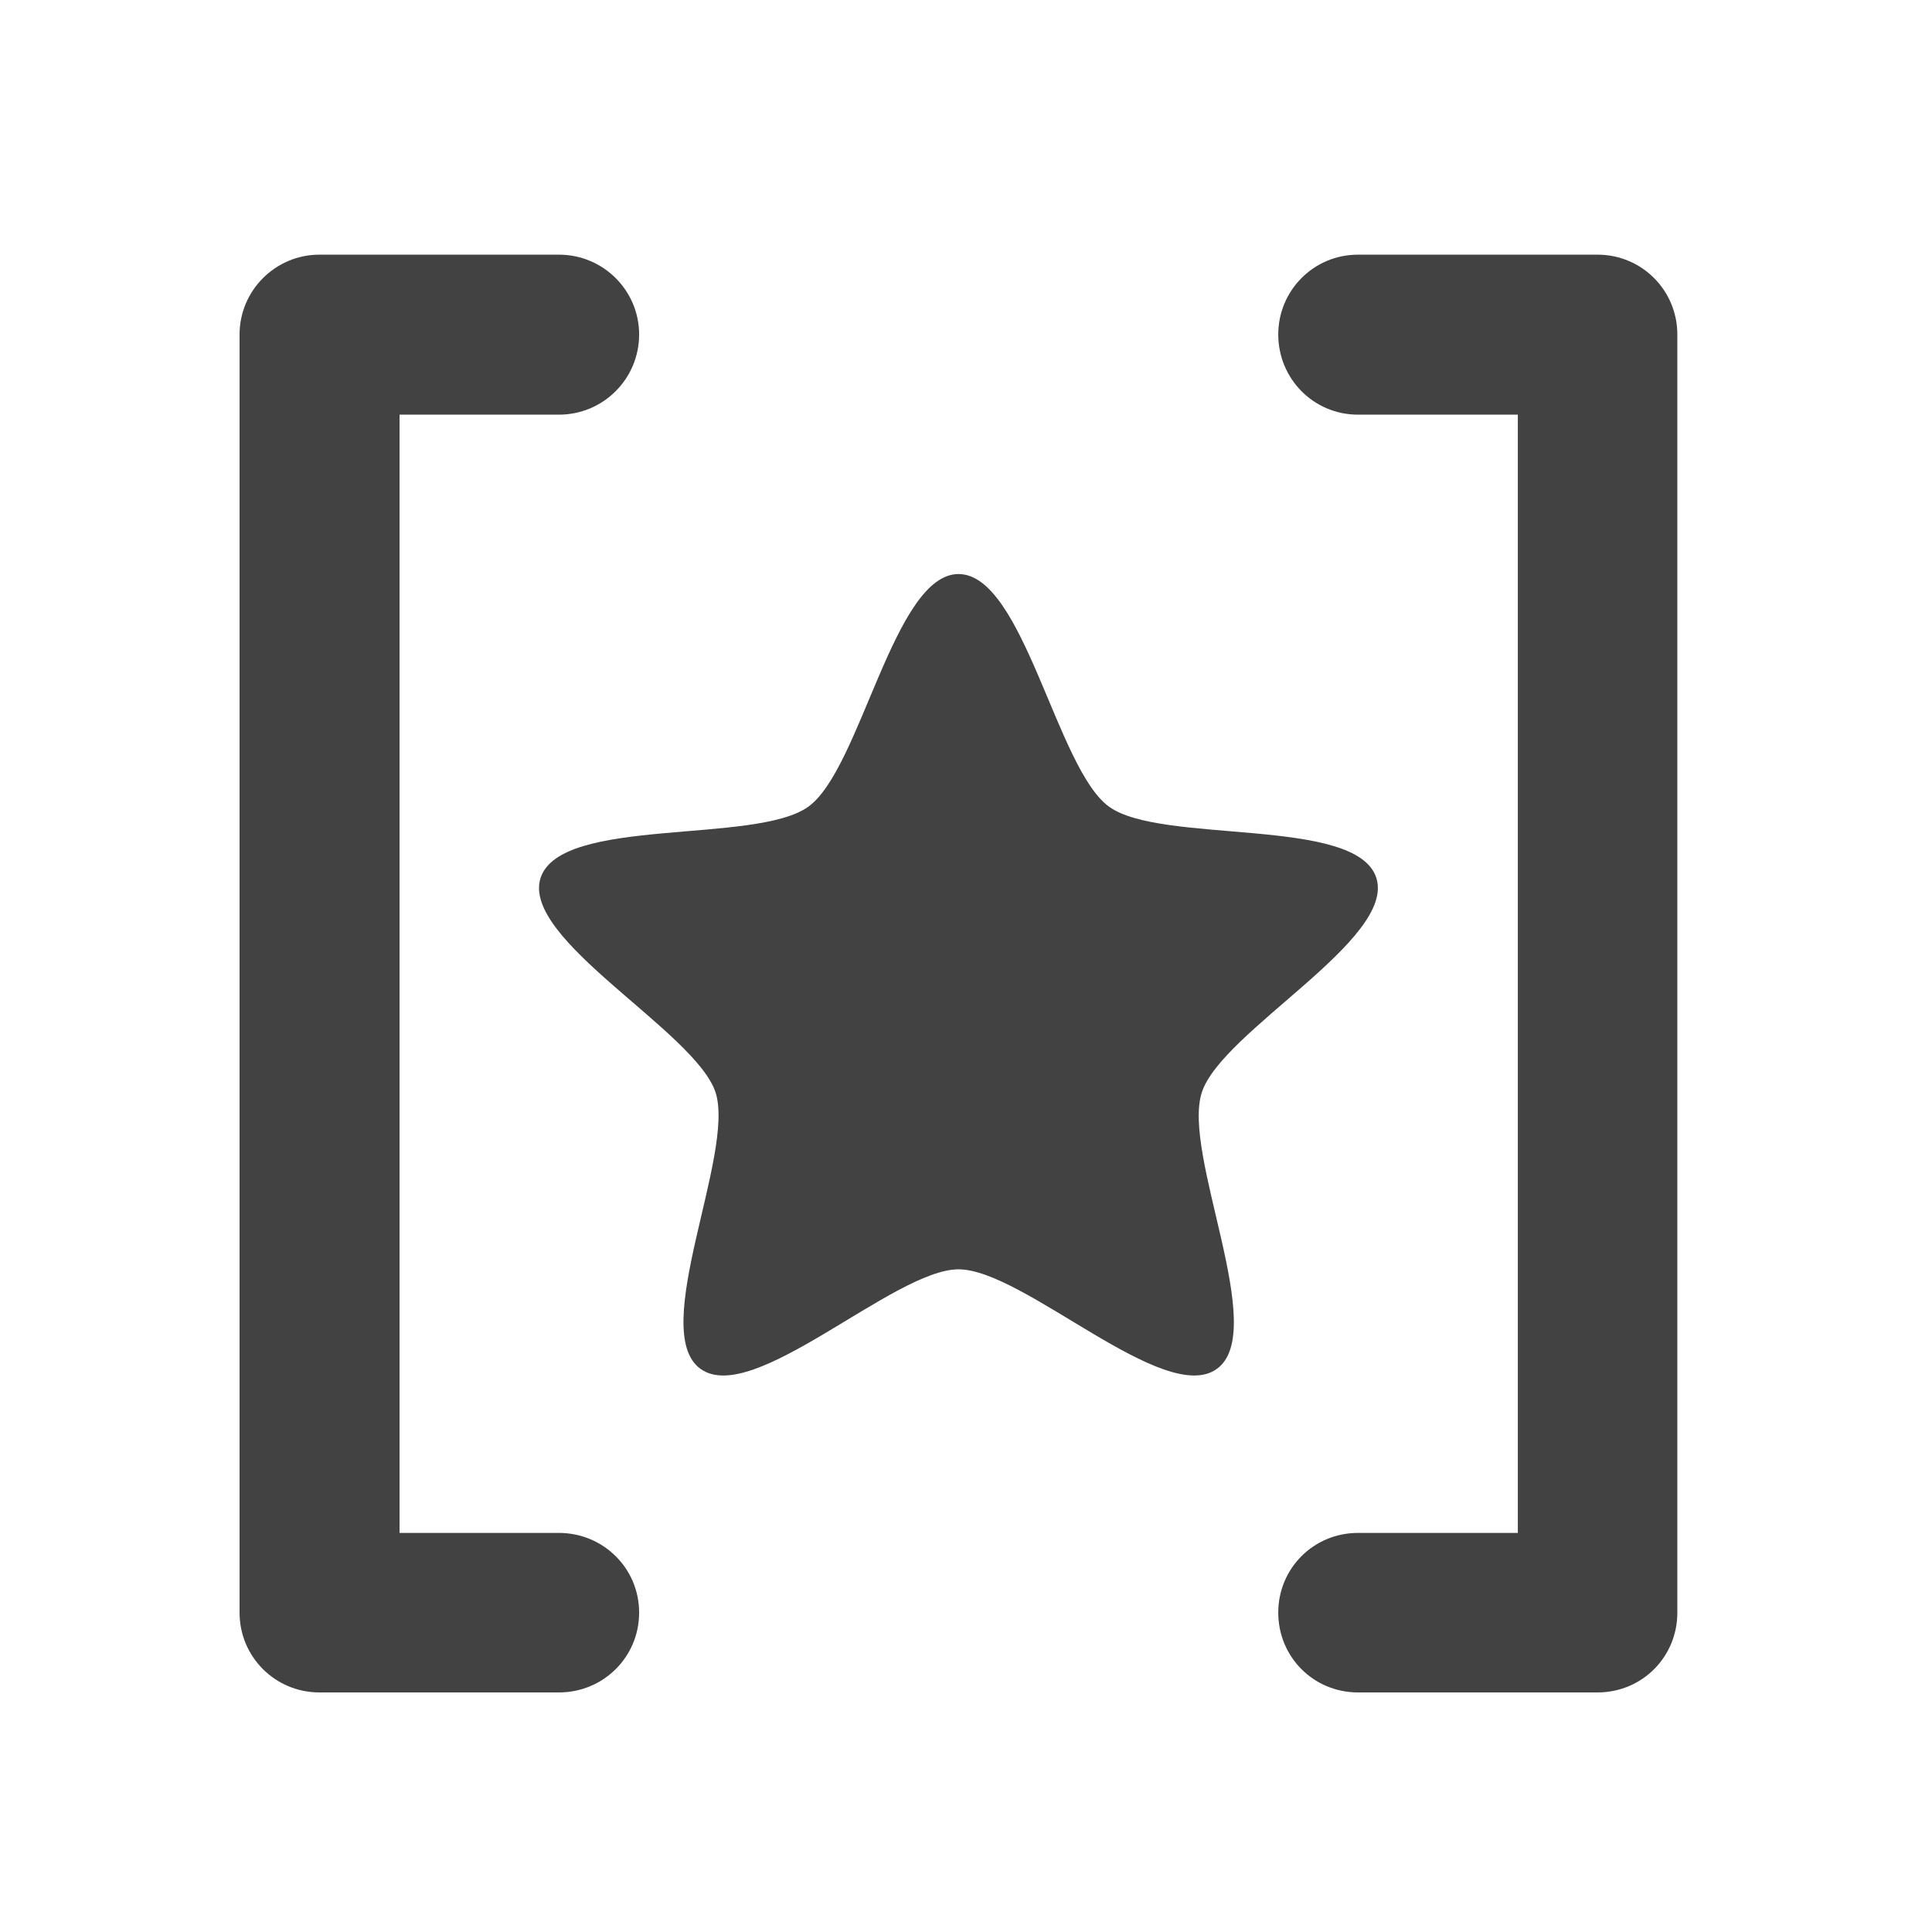 <?xml version="1.0" encoding="UTF-8"?>
<svg xmlns="http://www.w3.org/2000/svg" xmlns:xlink="http://www.w3.org/1999/xlink" width="16px" height="16px" viewBox="0 0 16 16" version="1.1">
<g id="surface1">
<path style=" stroke:none;fill-rule:nonzero;fill:rgb(25.882%,25.882%,25.882%);fill-opacity:1;" d="M 2.645 2.109 C 2.281 2.109 1.984 2.406 1.984 2.77 L 1.984 13.355 C 1.984 13.723 2.281 14.016 2.645 14.016 L 4.629 14.016 C 4.996 14.016 5.293 13.723 5.293 13.355 C 5.293 12.988 4.996 12.695 4.629 12.695 L 3.309 12.695 L 3.309 3.434 L 4.629 3.434 C 4.996 3.434 5.293 3.137 5.293 2.77 C 5.293 2.406 4.996 2.109 4.629 2.109 Z M 2.645 2.109 "/>
<path style=" stroke:none;fill-rule:nonzero;fill:rgb(25.882%,25.882%,25.882%);fill-opacity:1;" d="M 13.23 2.109 C 13.598 2.109 13.891 2.406 13.891 2.77 L 13.891 13.355 C 13.891 13.723 13.598 14.016 13.23 14.016 L 11.246 14.016 C 10.879 14.016 10.586 13.723 10.586 13.355 C 10.586 12.988 10.879 12.695 11.246 12.695 L 12.57 12.695 L 12.57 3.434 L 11.246 3.434 C 10.879 3.434 10.586 3.137 10.586 2.77 C 10.586 2.406 10.879 2.109 11.246 2.109 Z M 13.23 2.109 "/>
<path style=" stroke:none;fill-rule:nonzero;fill:rgb(25.882%,25.882%,25.882%);fill-opacity:1;" d="M 7.938 4.754 C 8.477 4.754 8.75 6.367 9.184 6.68 C 9.617 6.996 11.234 6.758 11.398 7.27 C 11.562 7.781 10.117 8.539 9.953 9.047 C 9.785 9.559 10.512 11.023 10.078 11.336 C 9.645 11.652 8.477 10.512 7.938 10.512 C 7.402 10.512 6.234 11.652 5.801 11.336 C 5.367 11.023 6.09 9.559 5.926 9.047 C 5.758 8.539 4.312 7.781 4.477 7.27 C 4.645 6.758 6.258 6.996 6.695 6.68 C 7.129 6.367 7.402 4.754 7.938 4.754 Z M 7.938 4.754 "/>
</g>
</svg>
